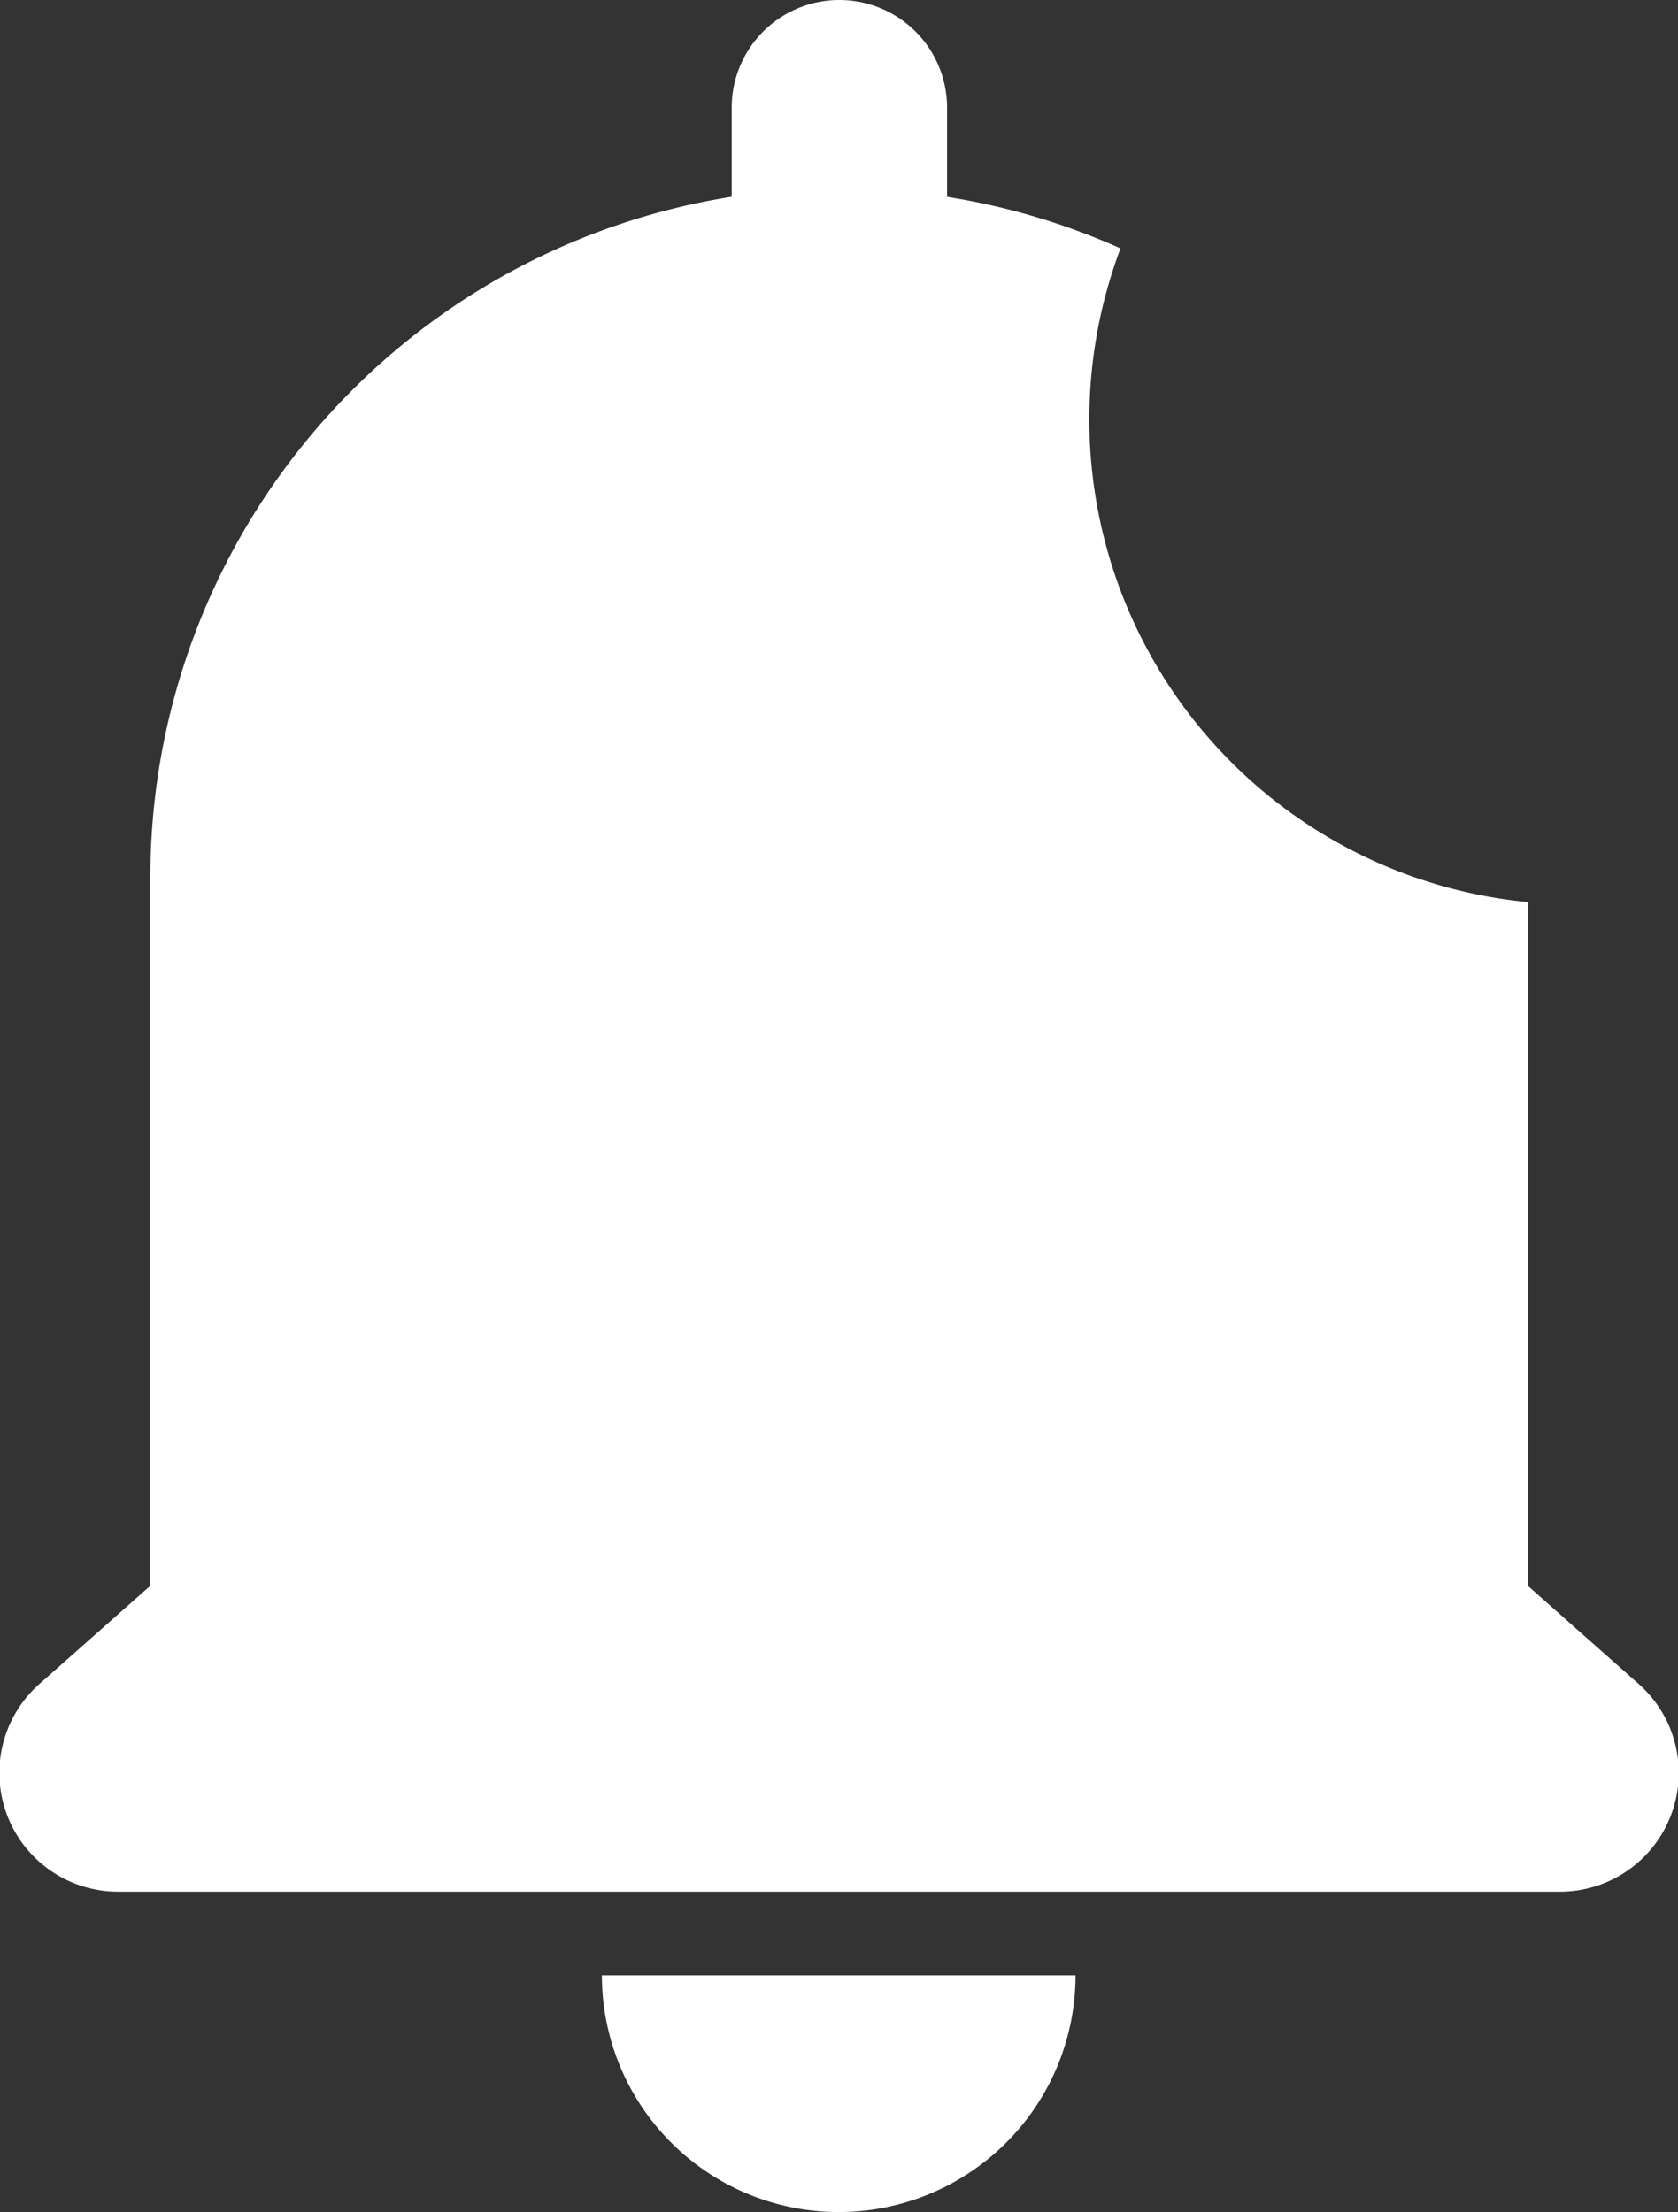 <svg xmlns="http://www.w3.org/2000/svg" width="19.775" height="26.072" viewBox="0 0 19.775 26.072">
  <rect x="0" y="0" width="19.775" height="26.072" fill="#333333" stroke="none"/>
  <path id="_3" data-name="3" d="M2799.1,523.281h-5.582a2.791,2.791,0,1,0,5.582,0Zm5.329-12.647v8.056l1.3,1.151a1.4,1.4,0,0,1-.933,2.455H2787.83a1.4,1.4,0,0,1-.933-2.455l1.3-1.151V510.34a8.122,8.122,0,0,1,6.851-8.021v-1.05a1.268,1.268,0,0,1,1.269-1.269h0a1.269,1.269,0,0,1,1.269,1.269v1.051a8.07,8.07,0,0,1,2.044.608,5.715,5.715,0,0,0,4.807,7.705Z" transform="translate(-2786.425 -500)" fill="#fff" fill-rule="evenodd"/>
</svg>
